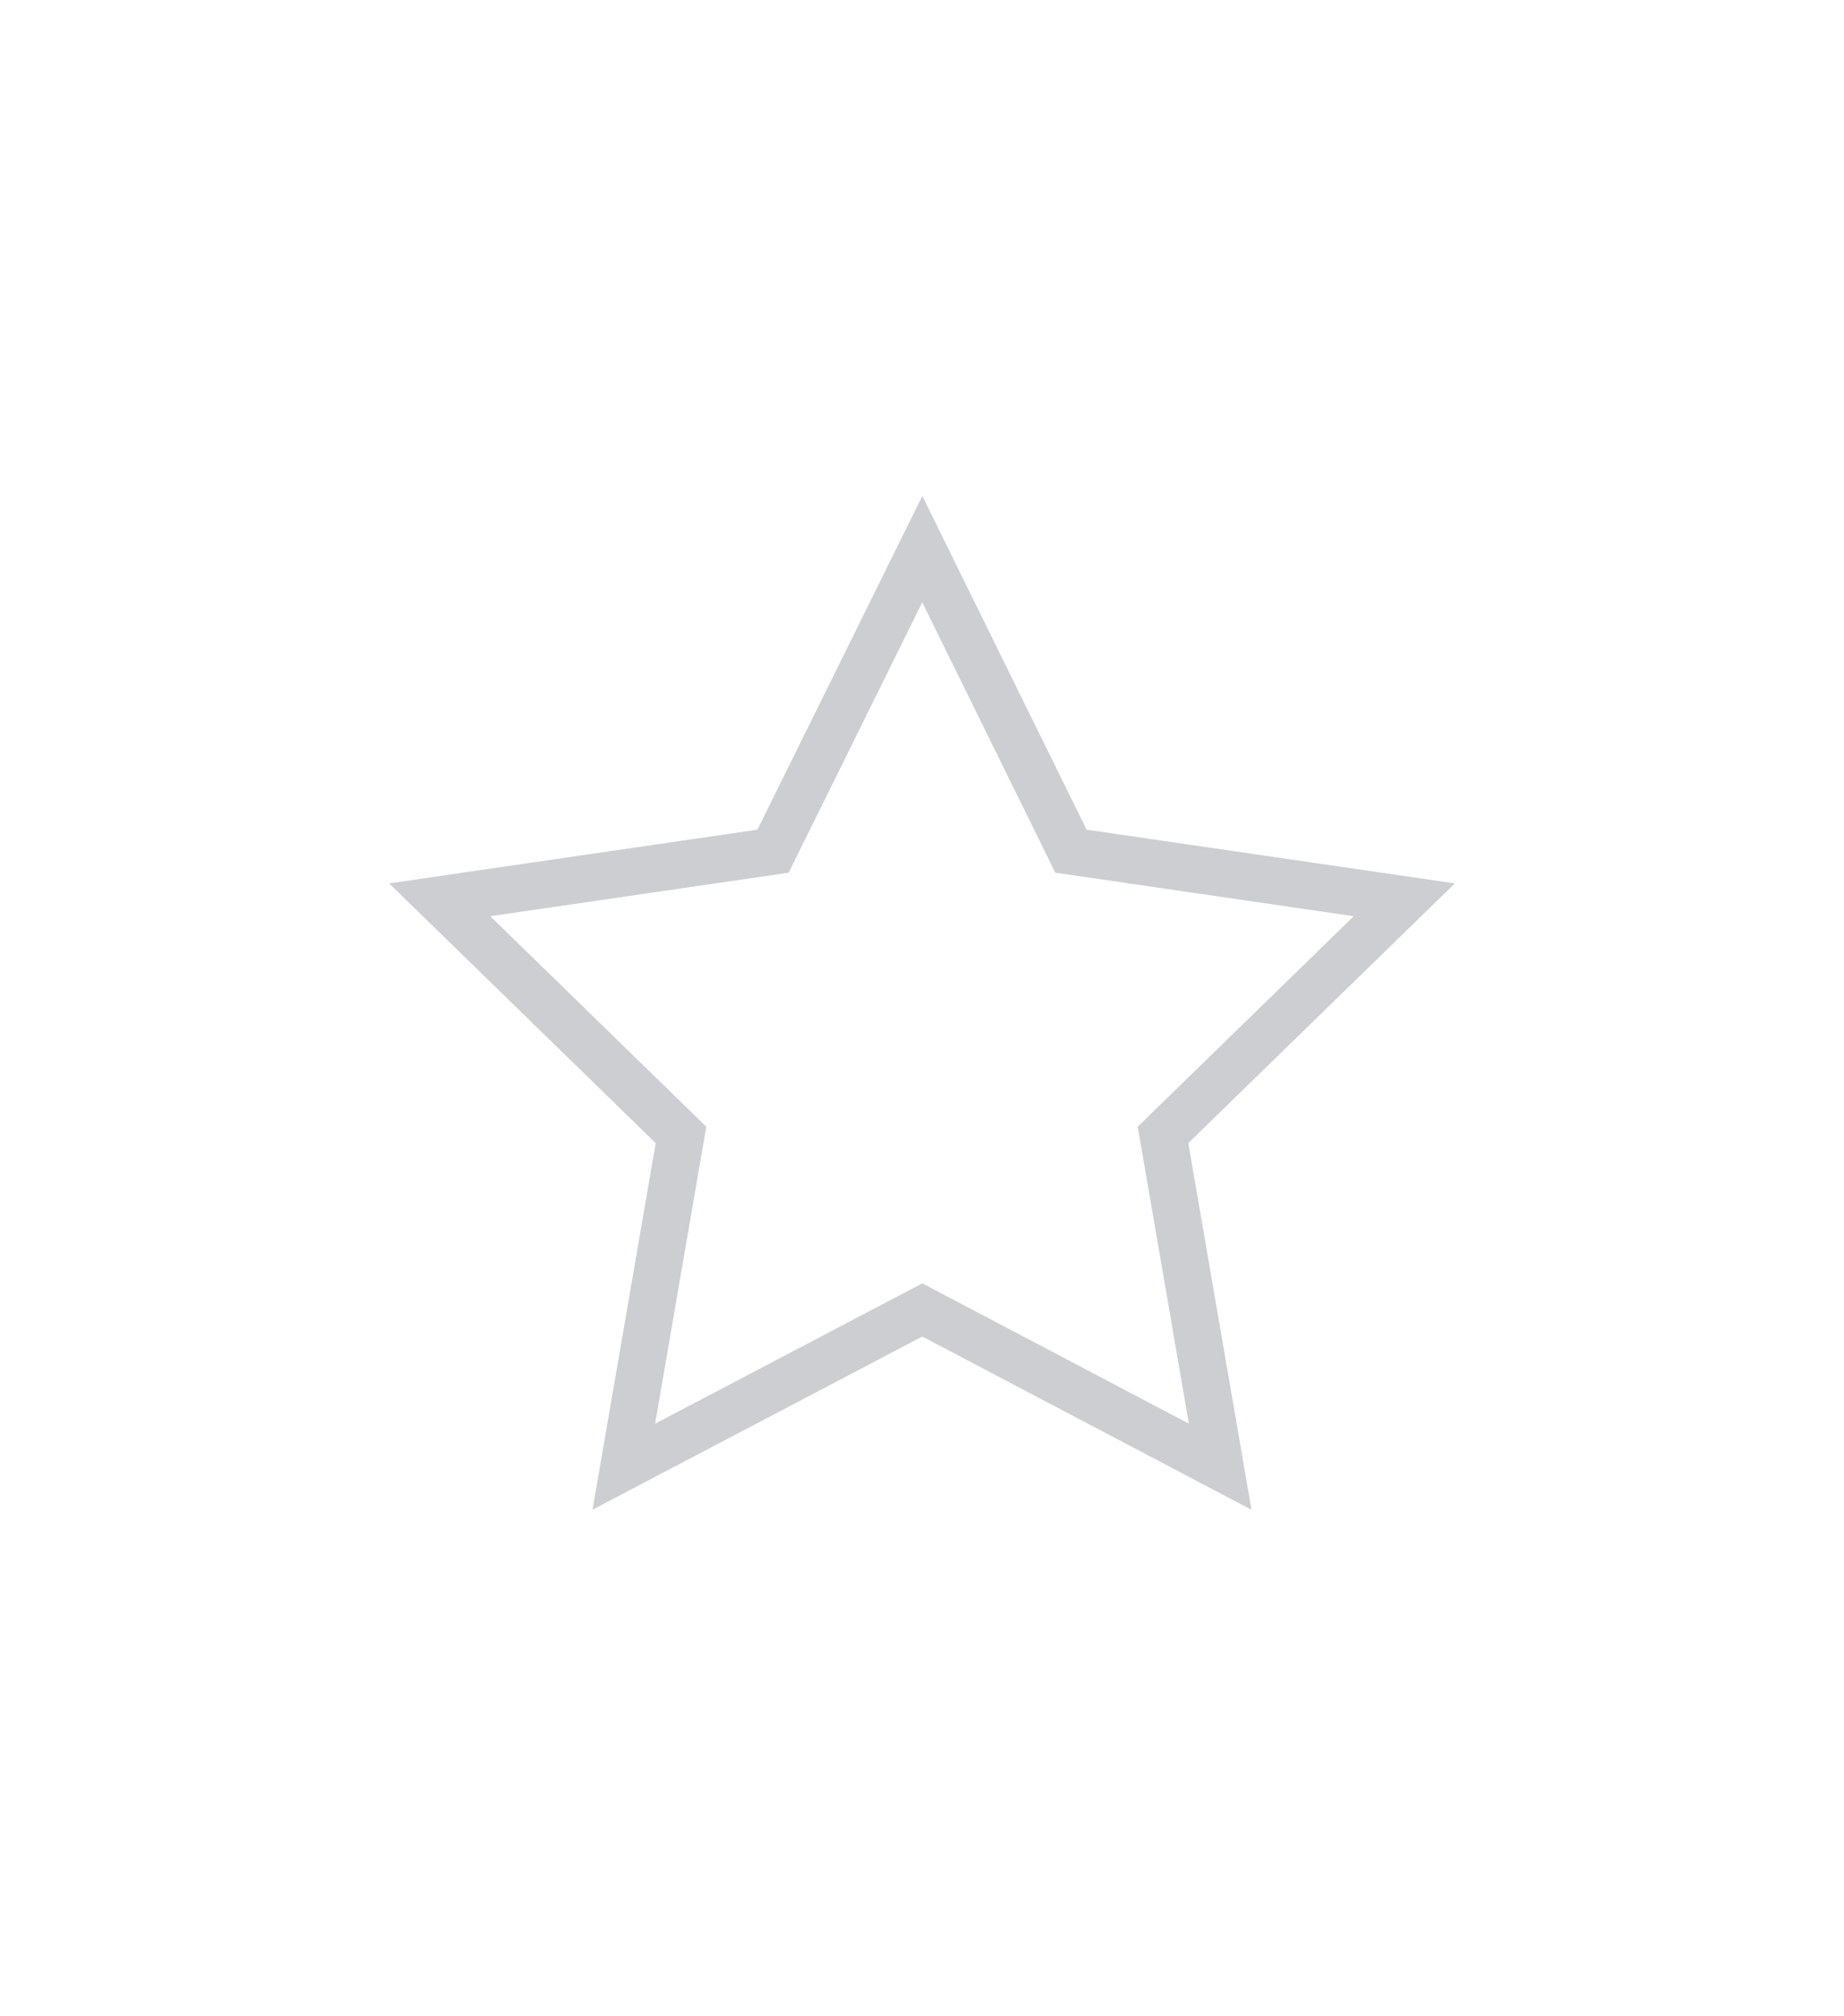 <?xml version="1.0" encoding="utf-8"?>
<!-- Generator: Adobe Illustrator 18.1.1, SVG Export Plug-In . SVG Version: 6.00 Build 0)  -->
<!DOCTYPE svg PUBLIC "-//W3C//DTD SVG 1.1//EN" "http://www.w3.org/Graphics/SVG/1.1/DTD/svg11.dtd">
<svg version="1.1" id="Layer_1" xmlns="http://www.w3.org/2000/svg" xmlns:xlink="http://www.w3.org/1999/xlink" x="0px" y="0px"
	 width="32.25px" height="35.24px" viewBox="0 0 32.25 35.24" enable-background="new 0 0 32.25 35.24" xml:space="preserve">
<polygon fill="none" stroke="#CDCED2" stroke-width="0.823" stroke-miterlimit="10" points="16.13,9.6 18.73,14.88 24.56,15.73 
	20.34,19.84 21.34,25.64 16.13,22.9 10.91,25.64 11.91,19.84 7.69,15.73 13.52,14.88 "/>
</svg>
